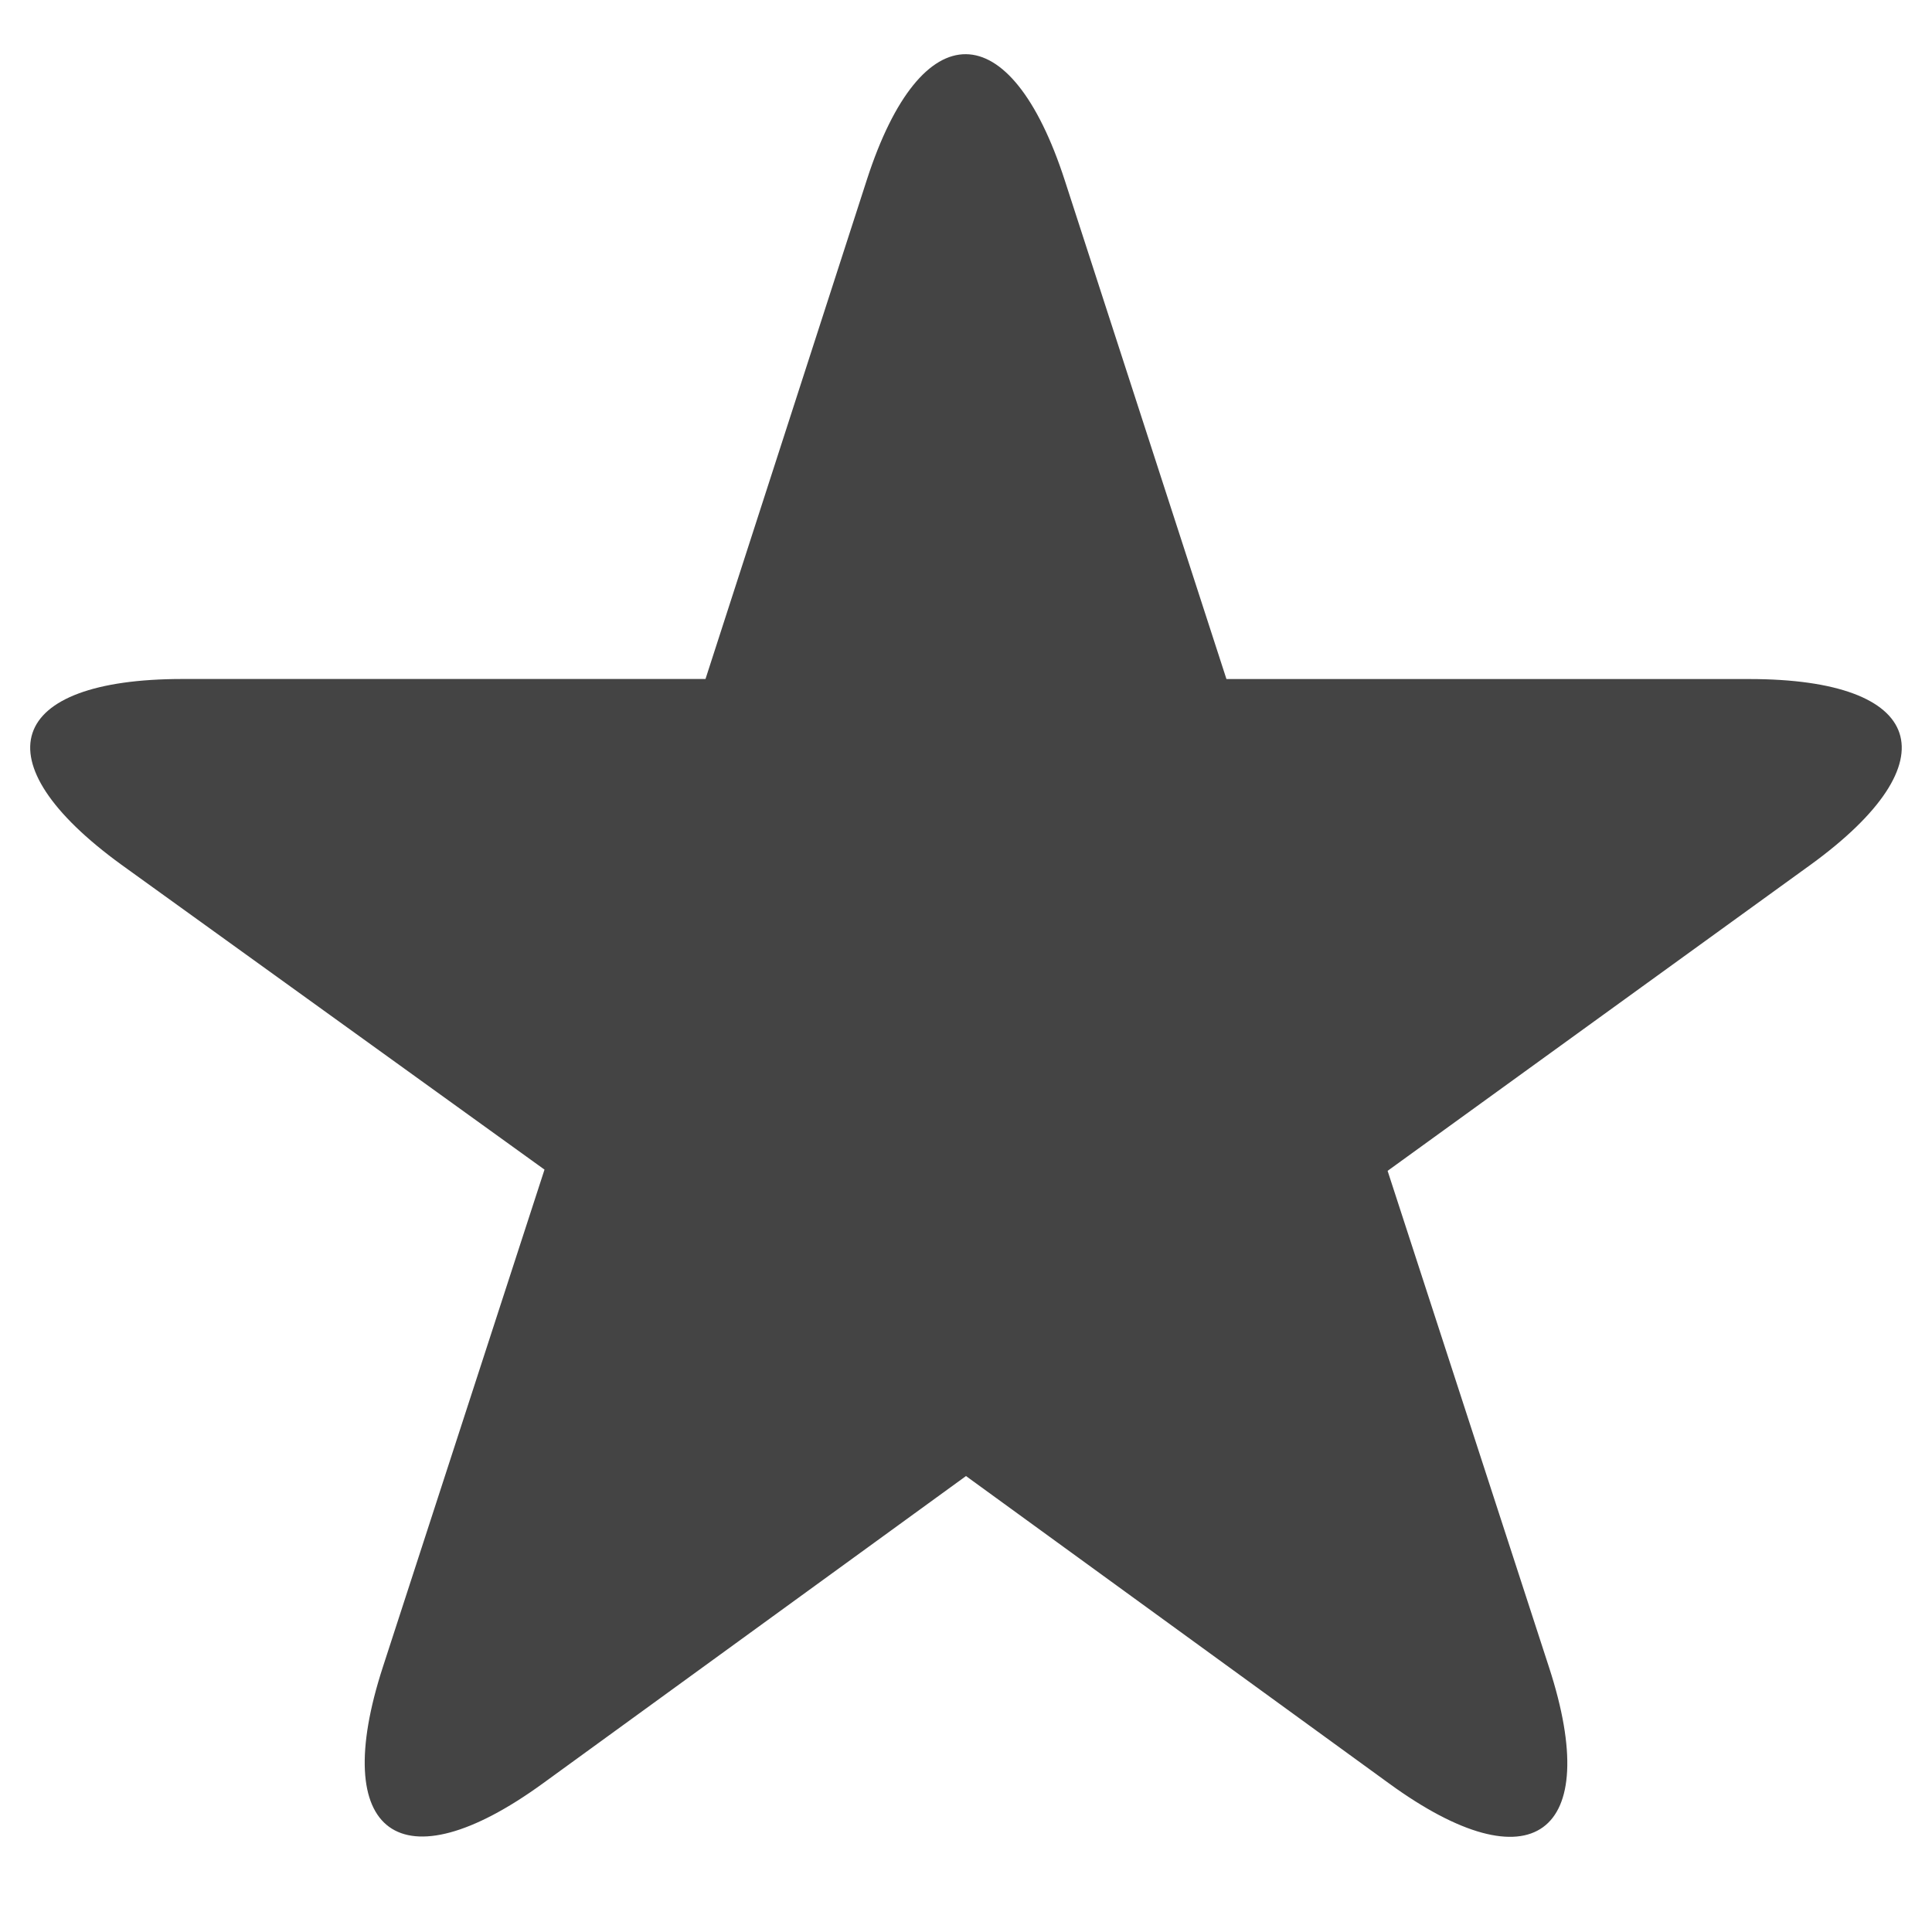 <?xml version="1.0" encoding="utf-8"?>
<!-- Generated by IcoMoon.io -->
<!DOCTYPE svg PUBLIC "-//W3C//DTD SVG 1.1//EN" "http://www.w3.org/Graphics/SVG/1.1/DTD/svg11.dtd">
<svg version="1.1" xmlns="http://www.w3.org/2000/svg" xmlns:xlink="http://www.w3.org/1999/xlink" width="36" height="36" viewBox="0 0 36 36">
<path fill="#444" d="M33.741 16.111l-7.885 5.706 3.010 9.257c1.014 3.119-0.327 4.090-2.98 2.16l-7.886-5.73-7.884 5.727c-2.654 1.929-3.995 0.951-2.982-2.168l3.012-9.269-7.886-5.683c-2.652-1.927-2.14-3.459 1.14-3.459h9.746l3.010-9.313c1.013-3.121 2.673-3.098 3.685 0.023l3.012 9.291h9.744c3.282 0 3.794 1.531 1.143 3.459z"></path>
</svg>
